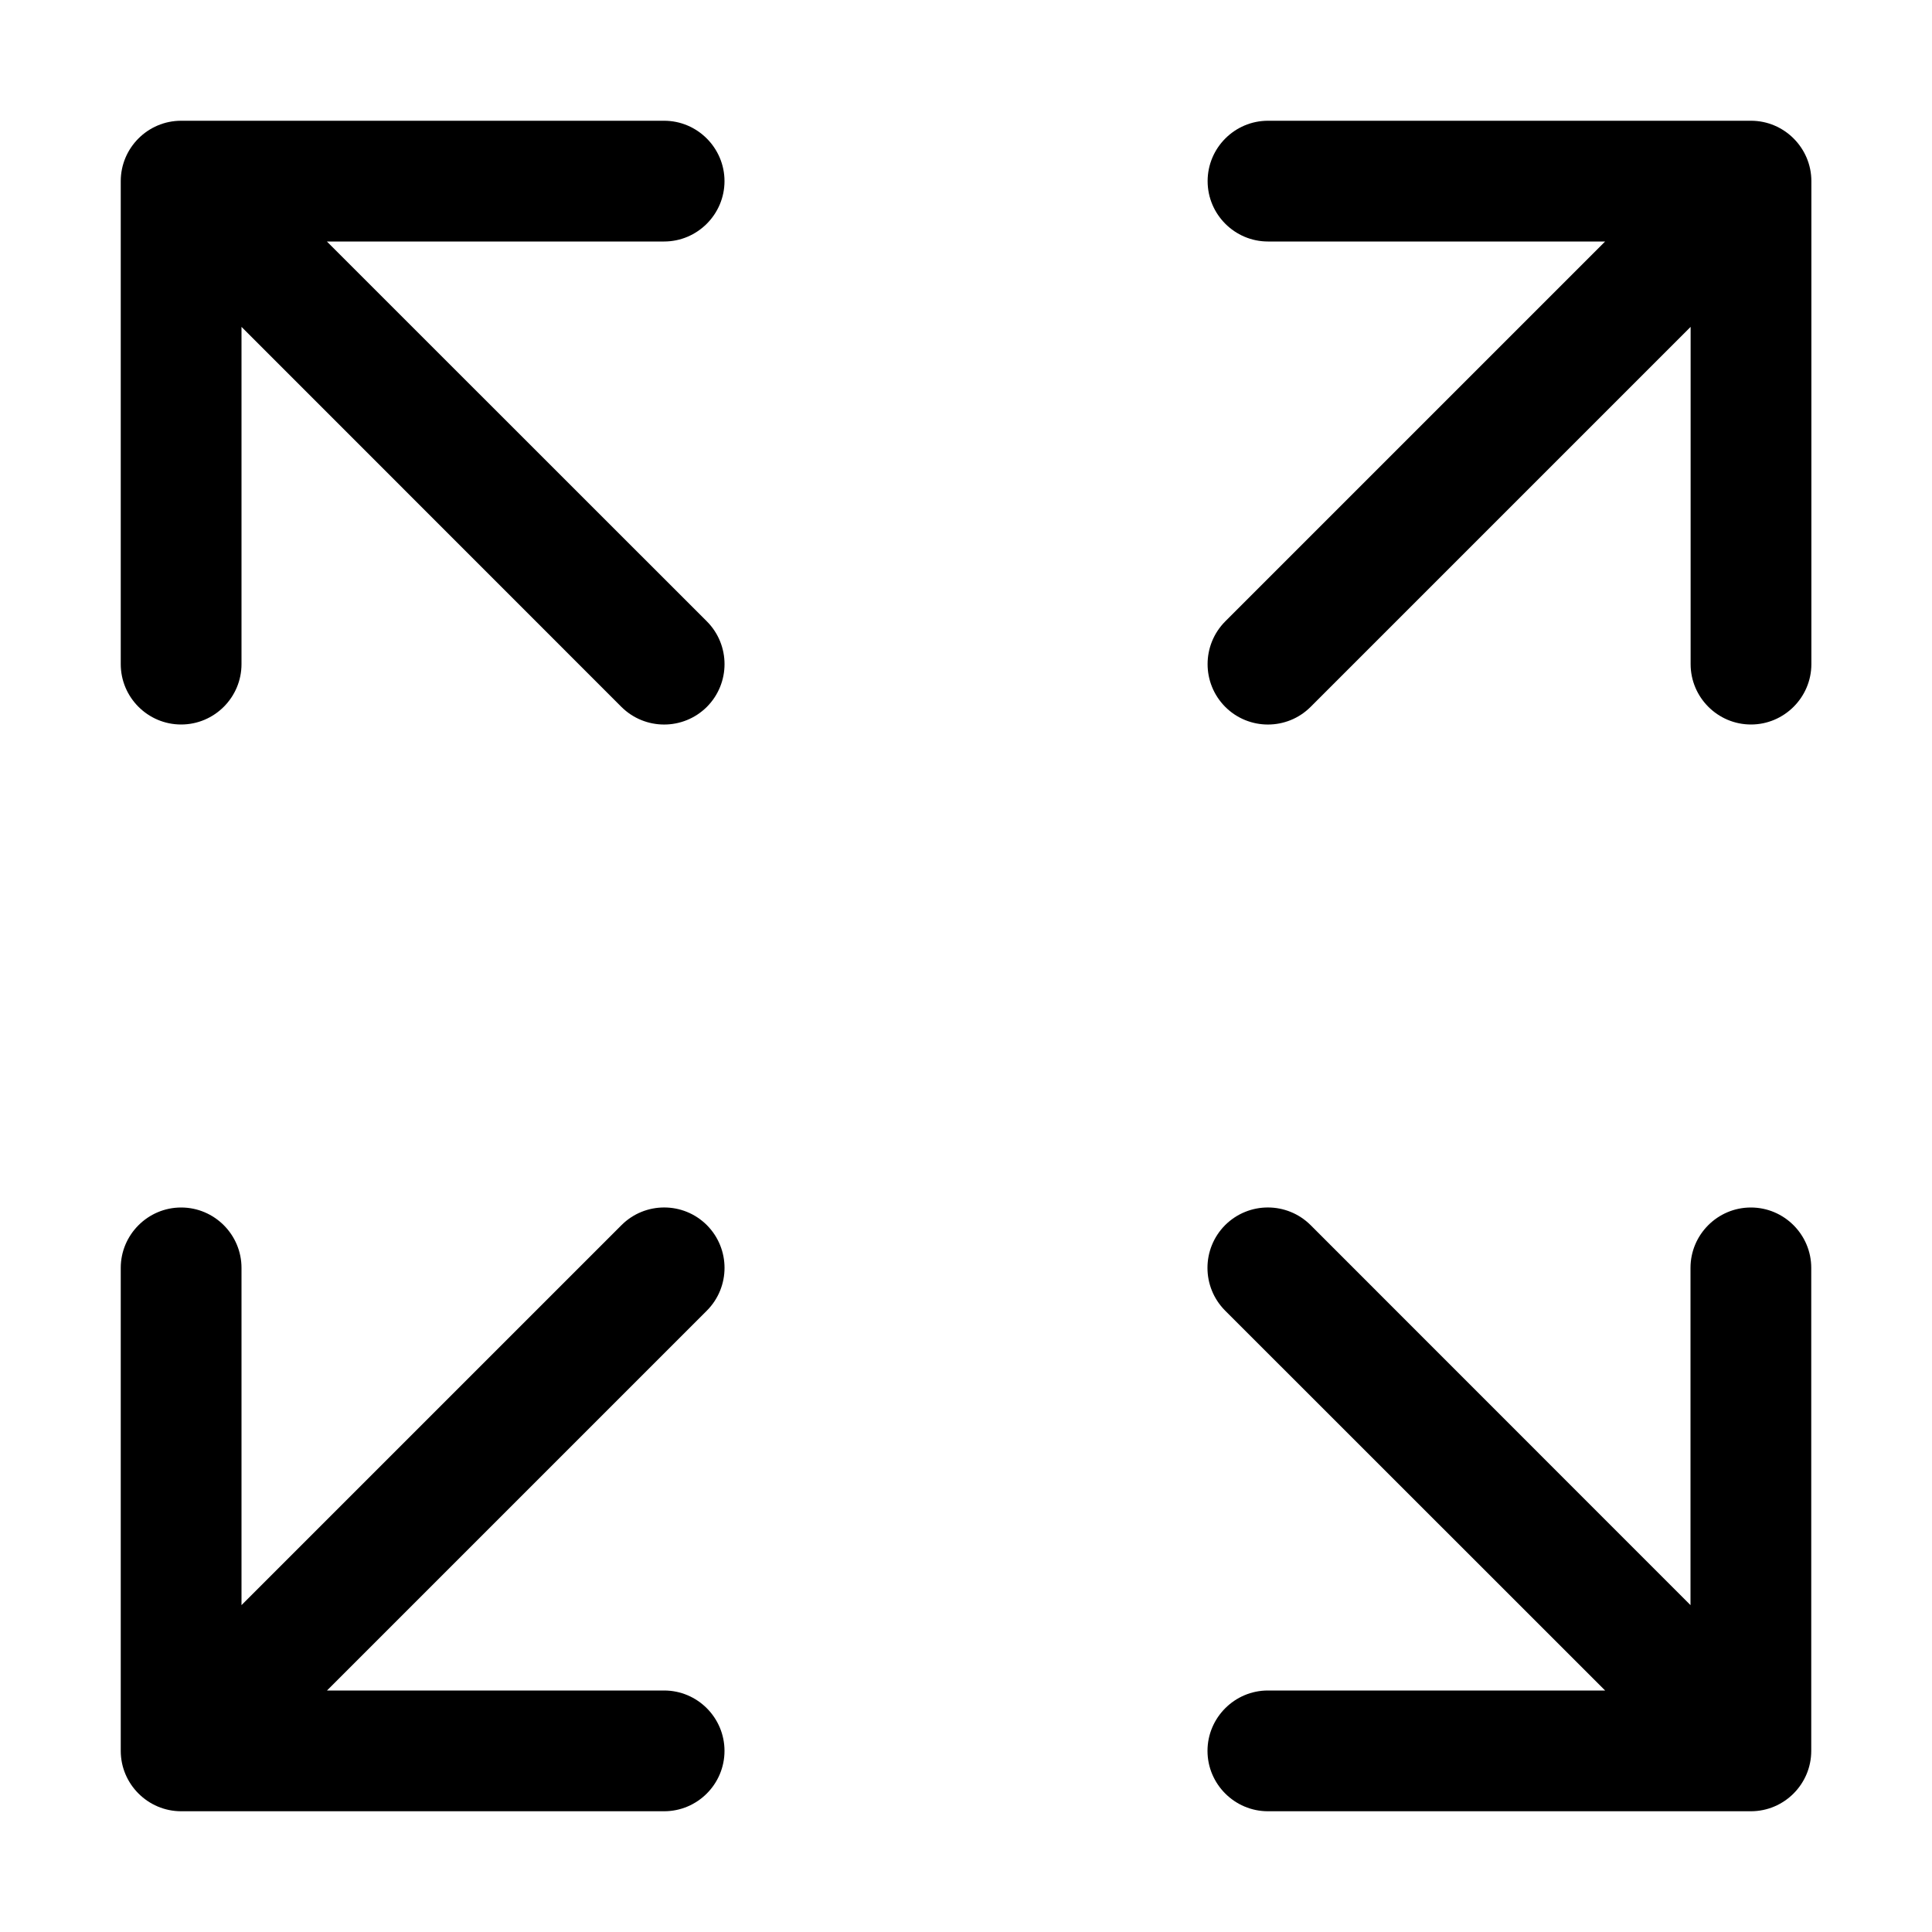 <svg width="16" height="16" viewBox="0 0 16 16" xmlns="http://www.w3.org/2000/svg"><title>format/fit-to-window_16</title><path d="M5.5 14c.276 0 .5.225.5.5 0 .275-.224.5-.5.5l-4 0c-.275 0-.5-.225-.5-.5l0-4c0-.275.225-.5.5-.5.276 0 .5.225.5.5l0 2.793 3.147-3.147c.195-.195.512-.195.707 0 .195.196.195.512 0 .708L2.708 14l2.792 0zm5.001-12c-.276 0-.5-.225-.5-.5 0-.275.224-.5.5-.5l4 0c.275 0 .5.225.5.5l0 4c0 .275-.225.5-.5.5-.276 0-.5-.225-.5-.5l0-2.793-3.147 3.147c-.195.195-.512.195-.707 0-.195-.196-.195-.512 0-.708L13.293 2l-2.792 0zM14 10.5c0-.275.224-.5.5-.5.276 0 .5.225.5.5l0 4c0 .275-.224.5-.5.5l-4 0c-.275 0-.5-.225-.5-.5 0-.275.225-.5.5-.5l2.793 0-3.147-3.146c-.195-.196-.195-.512 0-.708.196-.195.512-.195.708 0L14 13.293l0-2.793zm-12-5c0 .275-.224.5-.5.5-.276 0-.5-.225-.5-.5l0-4c0-.275.224-.5.5-.5l4 0c.275 0 .5.225.5.5 0 .275-.225.5-.5.5L2.707 2l3.147 3.146c.195.196.195.512 0 .708-.196.195-.512.195-.708 0L2 2.707 2 5.5z" fill="#000" fill-rule="evenodd"/></svg>